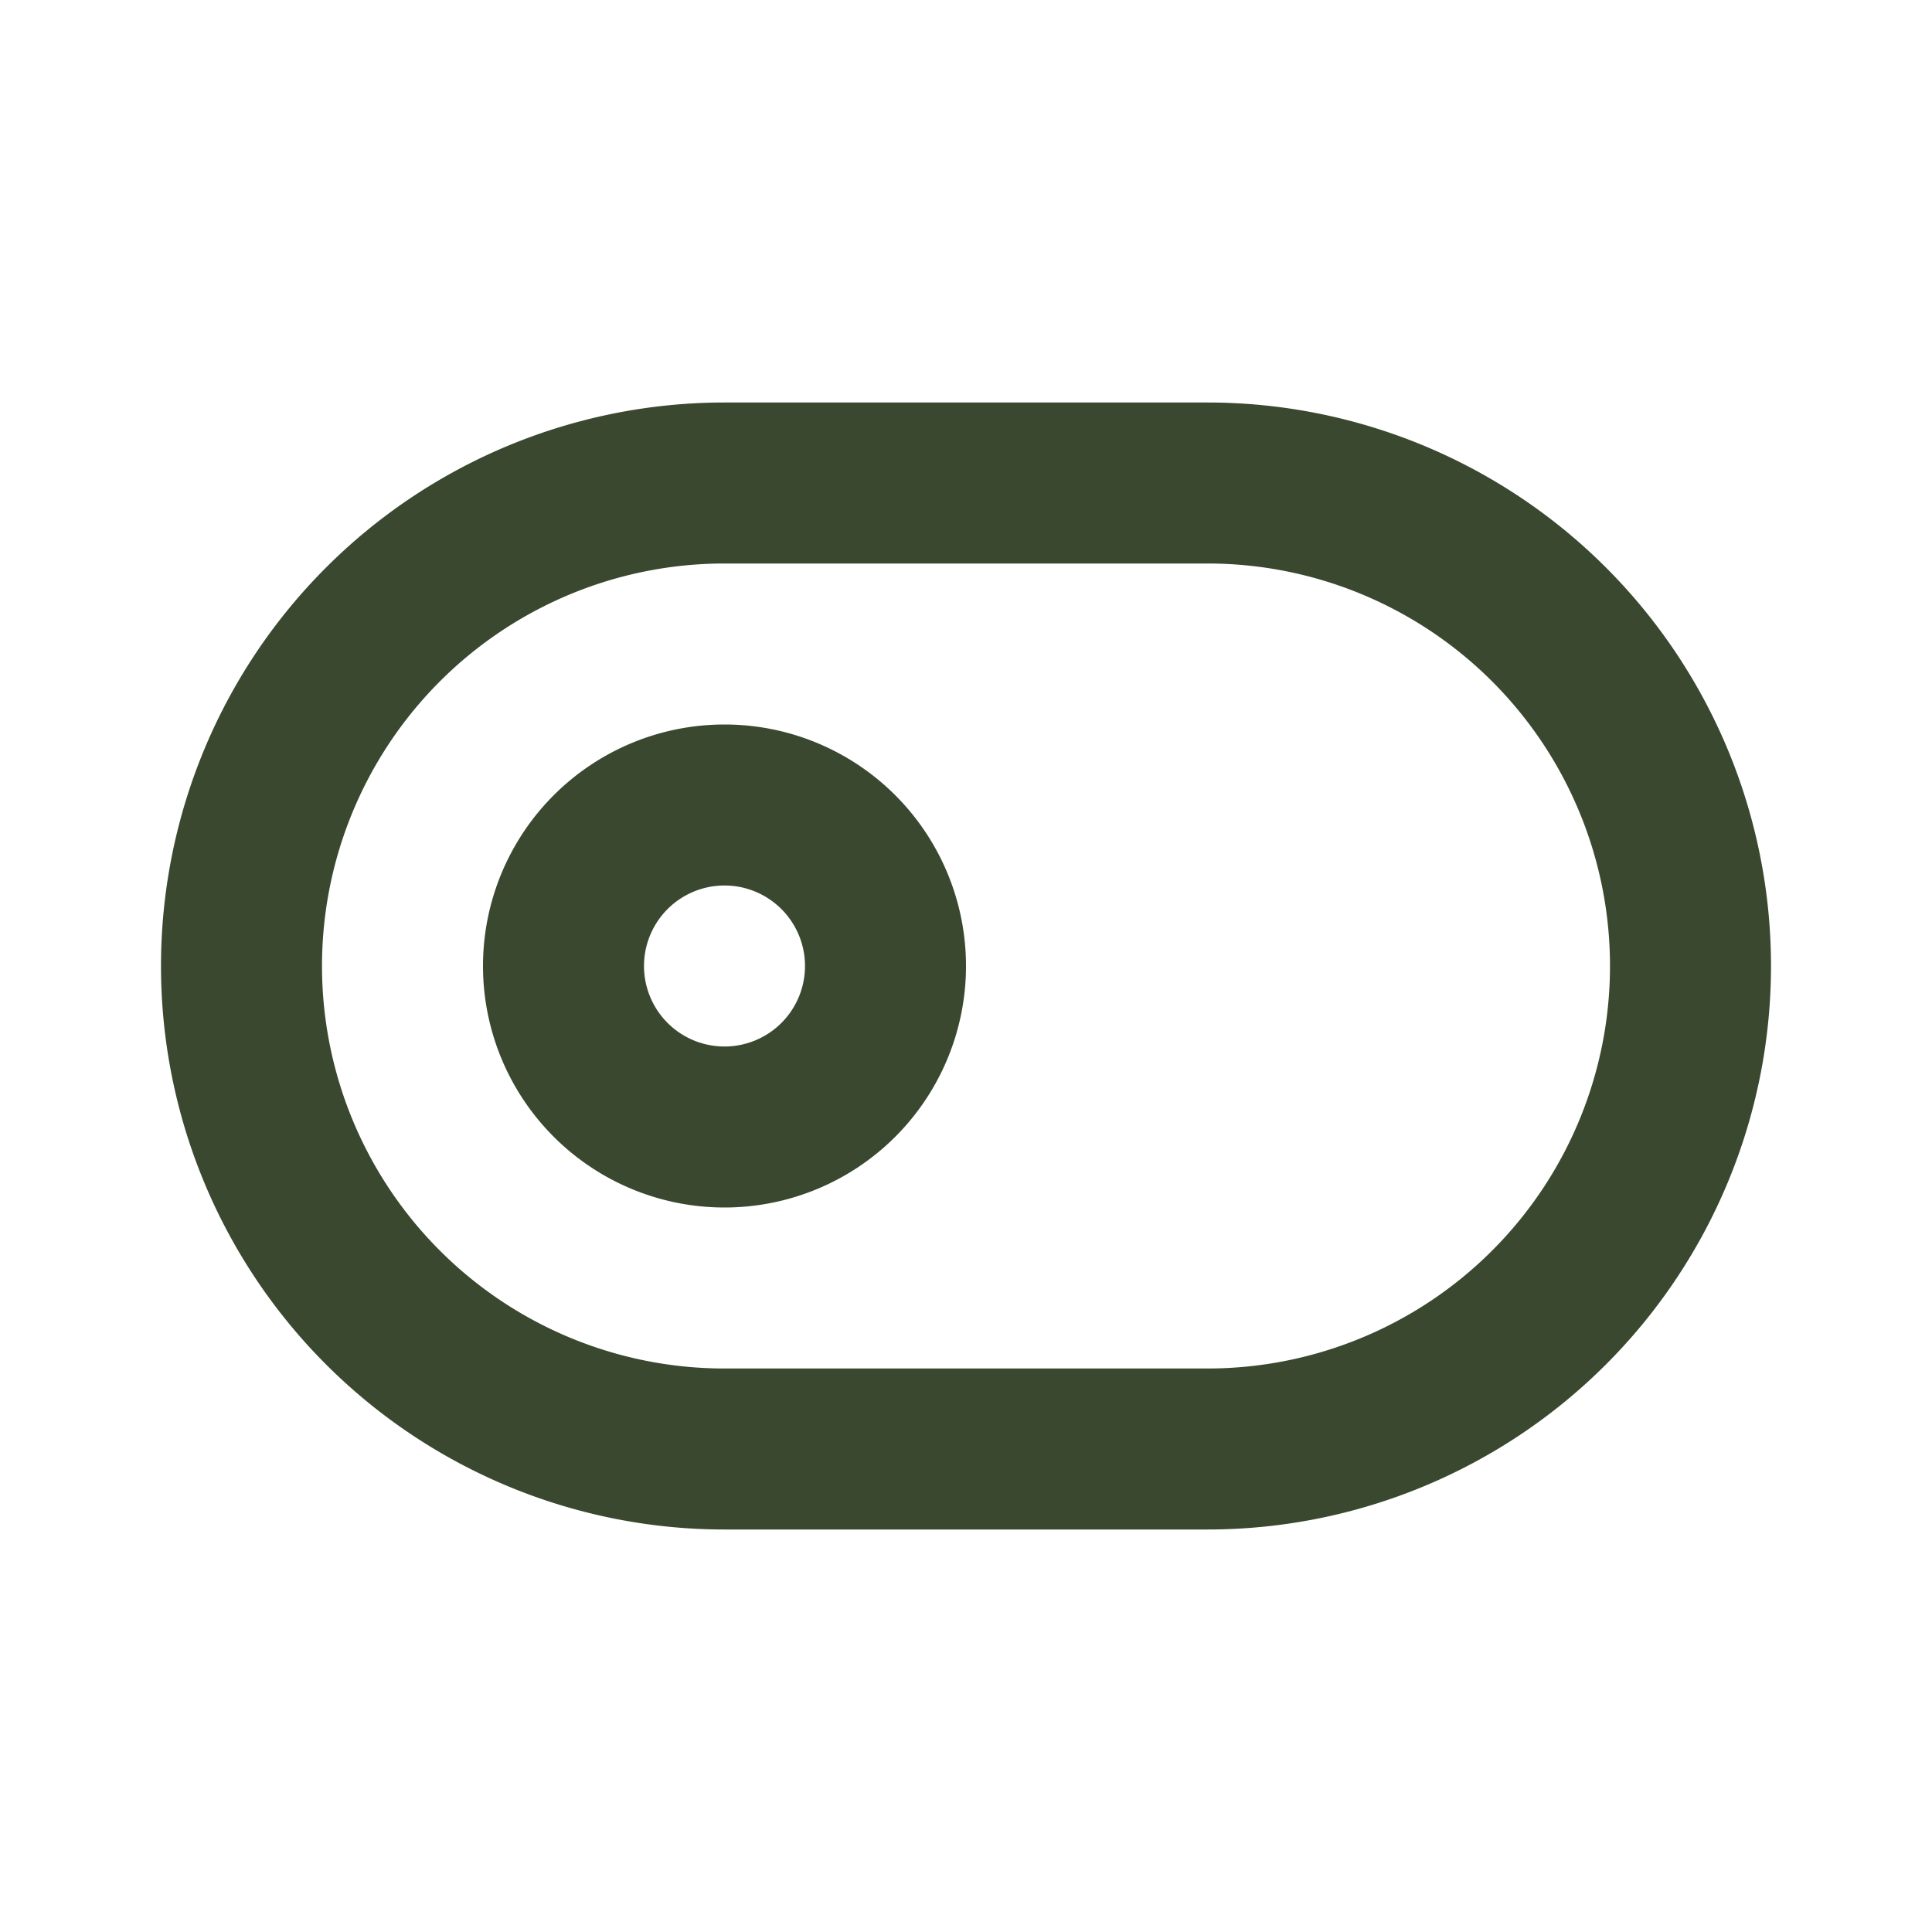 <svg width="60" height="60" fill="none" xmlns="http://www.w3.org/2000/svg"><path d="M37.5 12.5h-15a17.5 17.5 0 0 0 0 35h15a17.5 17.5 0 1 0 0-35Zm0 30h-15a12.5 12.5 0 1 1 0-25h15a12.5 12.5 0 0 1 0 25Z" fill="#39482F"/><path d="M22.5 22.5a7.5 7.5 0 1 0 0 15 7.5 7.5 0 0 0 0-15Zm0 10a2.5 2.5 0 1 1 0-5 2.5 2.5 0 0 1 0 5Z" fill="#39482F"/></svg>